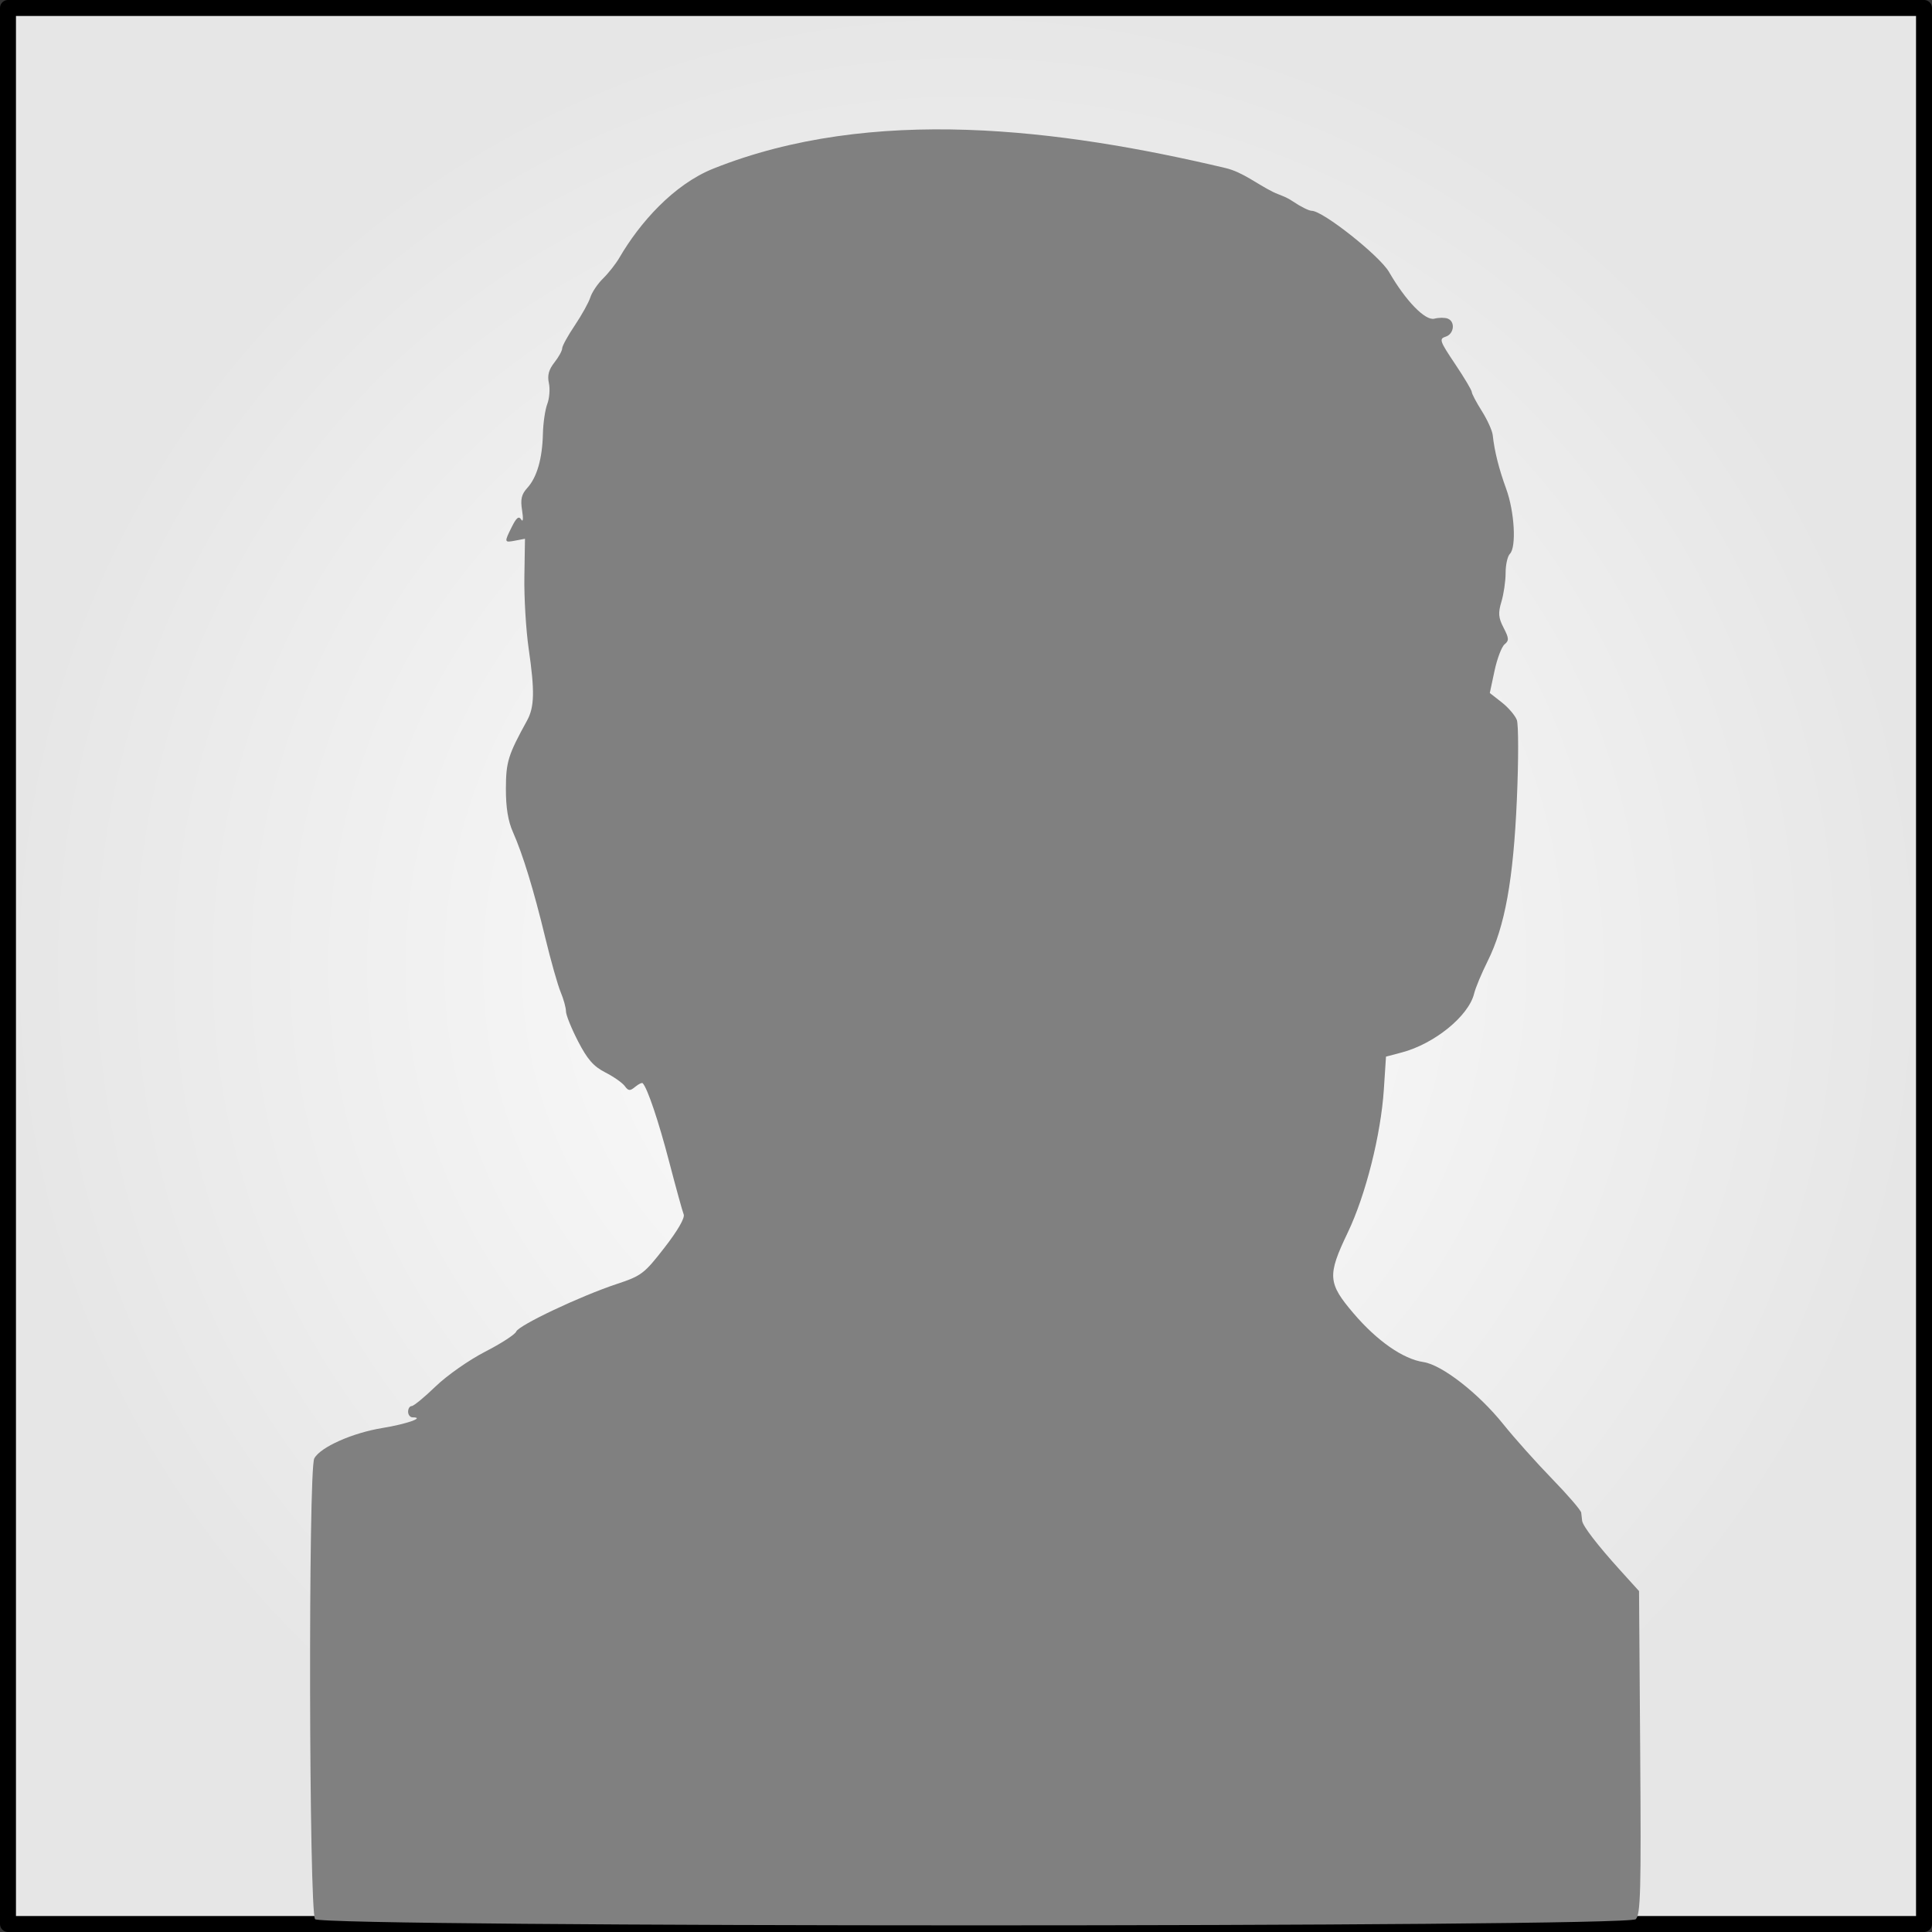 <?xml version="1.0" encoding="UTF-8" standalone="no"?>
<!-- Created with Inkscape (http://www.inkscape.org/) -->

<svg
   xmlns:dc="http://purl.org/dc/elements/1.1/"
   xmlns:cc="http://creativecommons.org/ns#"
   xmlns:rdf="http://www.w3.org/1999/02/22-rdf-syntax-ns#"
   xmlns:svg="http://www.w3.org/2000/svg"
   xmlns="http://www.w3.org/2000/svg"
   xmlns:xlink="http://www.w3.org/1999/xlink"
   xmlns:sodipodi="http://sodipodi.sourceforge.net/DTD/sodipodi-0.dtd"
   xmlns:inkscape="http://www.inkscape.org/namespaces/inkscape"
   id="svg2837"
   sodipodi:docname="defaultprofile.svg"
   viewBox="0 0 181.5 181.5"
   version="1.1"
   inkscape:version="0.48.5 r10040"
   width="100%"
   height="100%">
  <rect x="0" y="0" width="181.5" height="181.5" fill="#333333" stroke="none"/>
  <defs
     id="defs2841">
    <linearGradient
       id="linearGradient3758">
      <stop
         style="stop-color:#ffffff;stop-opacity:1;"
         offset="0"
         id="stop3760" />
      <stop
         style="stop-color:#e6e6e6;stop-opacity:1;"
         offset="1"
         id="stop3762" />
    </linearGradient>
    <radialGradient
       inkscape:collect="always"
       xlink:href="#linearGradient3758"
       id="radialGradient3766"
       cx="89.62"
       cy="89.867"
       fx="89.62"
       fy="89.867"
       r="90.75"
       gradientUnits="userSpaceOnUse" />
  </defs>
  <sodipodi:namedview
     id="namedview2839"
     bordercolor="#666666"
     inkscape:pageshadow="2"
     guidetolerance="10"
     pagecolor="#ffffff"
     gridtolerance="10"
     inkscape:window-maximized="1"
     inkscape:zoom="5.9822848"
     objecttolerance="10"
     borderopacity="1"
     inkscape:current-layer="g2974"
     inkscape:cx="145.99834"
     inkscape:cy="88.717521"
     inkscape:window-y="26"
     inkscape:window-x="-2"
     inkscape:window-width="1366"
     showgrid="false"
     inkscape:pageopacity="0"
     inkscape:window-height="722"
     fit-margin-top="0"
     fit-margin-left="0"
     fit-margin-right="0"
     fit-margin-bottom="0" />
  <g
     id="g2974"
     transform="translate(-11.877,-282.897)">
    <rect
       style="fill:url(#radialGradient3766);fill-opacity:1;fill-rule:nonzero;stroke:#000000;stroke-width:1.5;stroke-linecap:butt;stroke-linejoin:round;stroke-miterlimit:4;stroke-opacity:1;stroke-dasharray:none"
       id="rect2988"
       width="180"
       height="180"
       x="-0.38"
       y="-0.133"
       transform="translate(13.007,283.78)" />
    <path
       id="path2863"
       sodipodi:nodetypes="csssssssssssssssssssssssscccsssssssssssssaaasssssssssssssssscccsssscccssssssscccscc"
       style="fill:#808080"
       d="m 41.477,463.19 c -0.575,-0.653 -0.648,-42.212 -0.076,-43.281 0.567,-1.059 3.577,-2.402 6.417,-2.863 2.257,-0.366 4.042,-0.997 2.822,-0.997 -0.233,0 -0.424,-0.238 -0.424,-0.53 0,-0.291 0.152,-0.53 0.337,-0.53 0.186,0 1.2,-0.834 2.255,-1.854 1.055,-1.02 3.146,-2.484 4.646,-3.254 1.501,-0.77 2.813,-1.62 2.916,-1.889 0.227,-0.592 6.023,-3.334 9.442,-4.468 2.331,-0.773 2.587,-0.968 4.489,-3.417 1.246,-1.605 1.935,-2.8 1.804,-3.127 -0.117,-0.291 -0.731,-2.516 -1.364,-4.944 -0.993,-3.809 -2.034,-6.9 -2.485,-7.377 -0.072,-0.076 -0.39,0.077 -0.707,0.34 -0.489,0.406 -0.638,0.394 -0.981,-0.075 -0.222,-0.304 -1.045,-0.88 -1.829,-1.28 -1.103,-0.563 -1.681,-1.224 -2.559,-2.926 -0.624,-1.21 -1.134,-2.475 -1.134,-2.813 0,-0.337 -0.225,-1.151 -0.499,-1.808 -0.274,-0.657 -0.921,-2.941 -1.437,-5.075 -1.093,-4.521 -2.115,-7.864 -3.05,-9.968 -0.456,-1.027 -0.662,-2.302 -0.657,-4.061 0.008,-2.529 0.202,-3.155 1.984,-6.398 0.701,-1.275 0.735,-2.766 0.156,-6.759 -0.253,-1.748 -0.435,-4.786 -0.404,-6.752 l 0.057,-3.574 -0.901,0.172 c -1.063,0.203 -1.069,0.181 -0.327,-1.306 0.428,-0.858 0.65,-1.029 0.873,-0.672 0.175,0.28 0.209,-0.076 0.084,-0.859 -0.168,-1.048 -0.061,-1.507 0.496,-2.119 0.901,-0.989 1.406,-2.747 1.46,-5.08 0.023,-1.005 0.208,-2.264 0.411,-2.798 0.203,-0.533 0.27,-1.418 0.15,-1.966 -0.157,-0.715 -0.012,-1.259 0.515,-1.928 0.404,-0.513 0.734,-1.112 0.734,-1.331 0,-0.219 0.533,-1.191 1.185,-2.159 0.652,-0.968 1.31,-2.155 1.462,-2.636 0.152,-0.482 0.692,-1.281 1.199,-1.777 0.507,-0.496 1.196,-1.373 1.531,-1.949 1.887,-3.241 5.068,-6.866 8.836,-8.37 14.895,-5.943 32.506,-3.746 48.111,-0.047 1.617,0.383 2.961,1.511 4.453,2.242 0.62,0.304 1.154,0.405 1.869,0.891 0.715,0.486 1.514,0.883 1.774,0.883 1.045,0 6.383,4.229 7.262,5.753 1.562,2.708 3.403,4.603 4.257,4.38 0.416,-0.109 0.979,-0.112 1.252,-0.007 0.733,0.281 0.601,1.446 -0.193,1.698 -0.633,0.201 -0.561,0.409 0.883,2.561 0.864,1.288 1.571,2.475 1.571,2.637 0,0.162 0.423,0.965 0.941,1.784 0.517,0.82 0.979,1.837 1.025,2.261 0.168,1.53 0.576,3.157 1.27,5.063 0.78,2.142 0.967,5.473 0.342,6.097 -0.22,0.22 -0.4,1.025 -0.4,1.789 0,0.764 -0.176,1.978 -0.392,2.697 -0.323,1.076 -0.287,1.511 0.202,2.455 0.51,0.985 0.523,1.206 0.093,1.558 -0.276,0.226 -0.701,1.347 -0.945,2.491 l -0.444,2.081 1.122,0.878 c 0.617,0.483 1.255,1.228 1.418,1.655 0.162,0.427 0.164,3.783 0.004,7.457 -0.33,7.563 -1.123,11.95 -2.749,15.207 -0.568,1.137 -1.137,2.501 -1.265,3.032 -0.509,2.111 -3.729,4.732 -6.812,5.544 l -1.469,0.387 -0.202,3.084 c -0.279,4.261 -1.71,9.936 -3.392,13.447 -1.93,4.029 -1.878,4.749 0.552,7.595 2.206,2.584 4.646,4.285 6.557,4.569 1.739,0.259 5.181,2.937 7.511,5.846 1.035,1.292 3.095,3.597 4.577,5.123 1.483,1.526 2.714,2.956 2.736,3.178 0.022,0.222 0.062,0.568 0.088,0.769 0.065,0.496 1.451,2.297 3.579,4.647 l 1.766,1.951 0.109,15.149 c 0.094,13.038 0.036,15.223 -0.416,15.675 -0.776,0.776 -123.39,0.773 -124.08,-0.003 l -1.4e-5,1.7e-4 z"
       inkscape:connector-curvature="0" />
  </g>
</svg>
